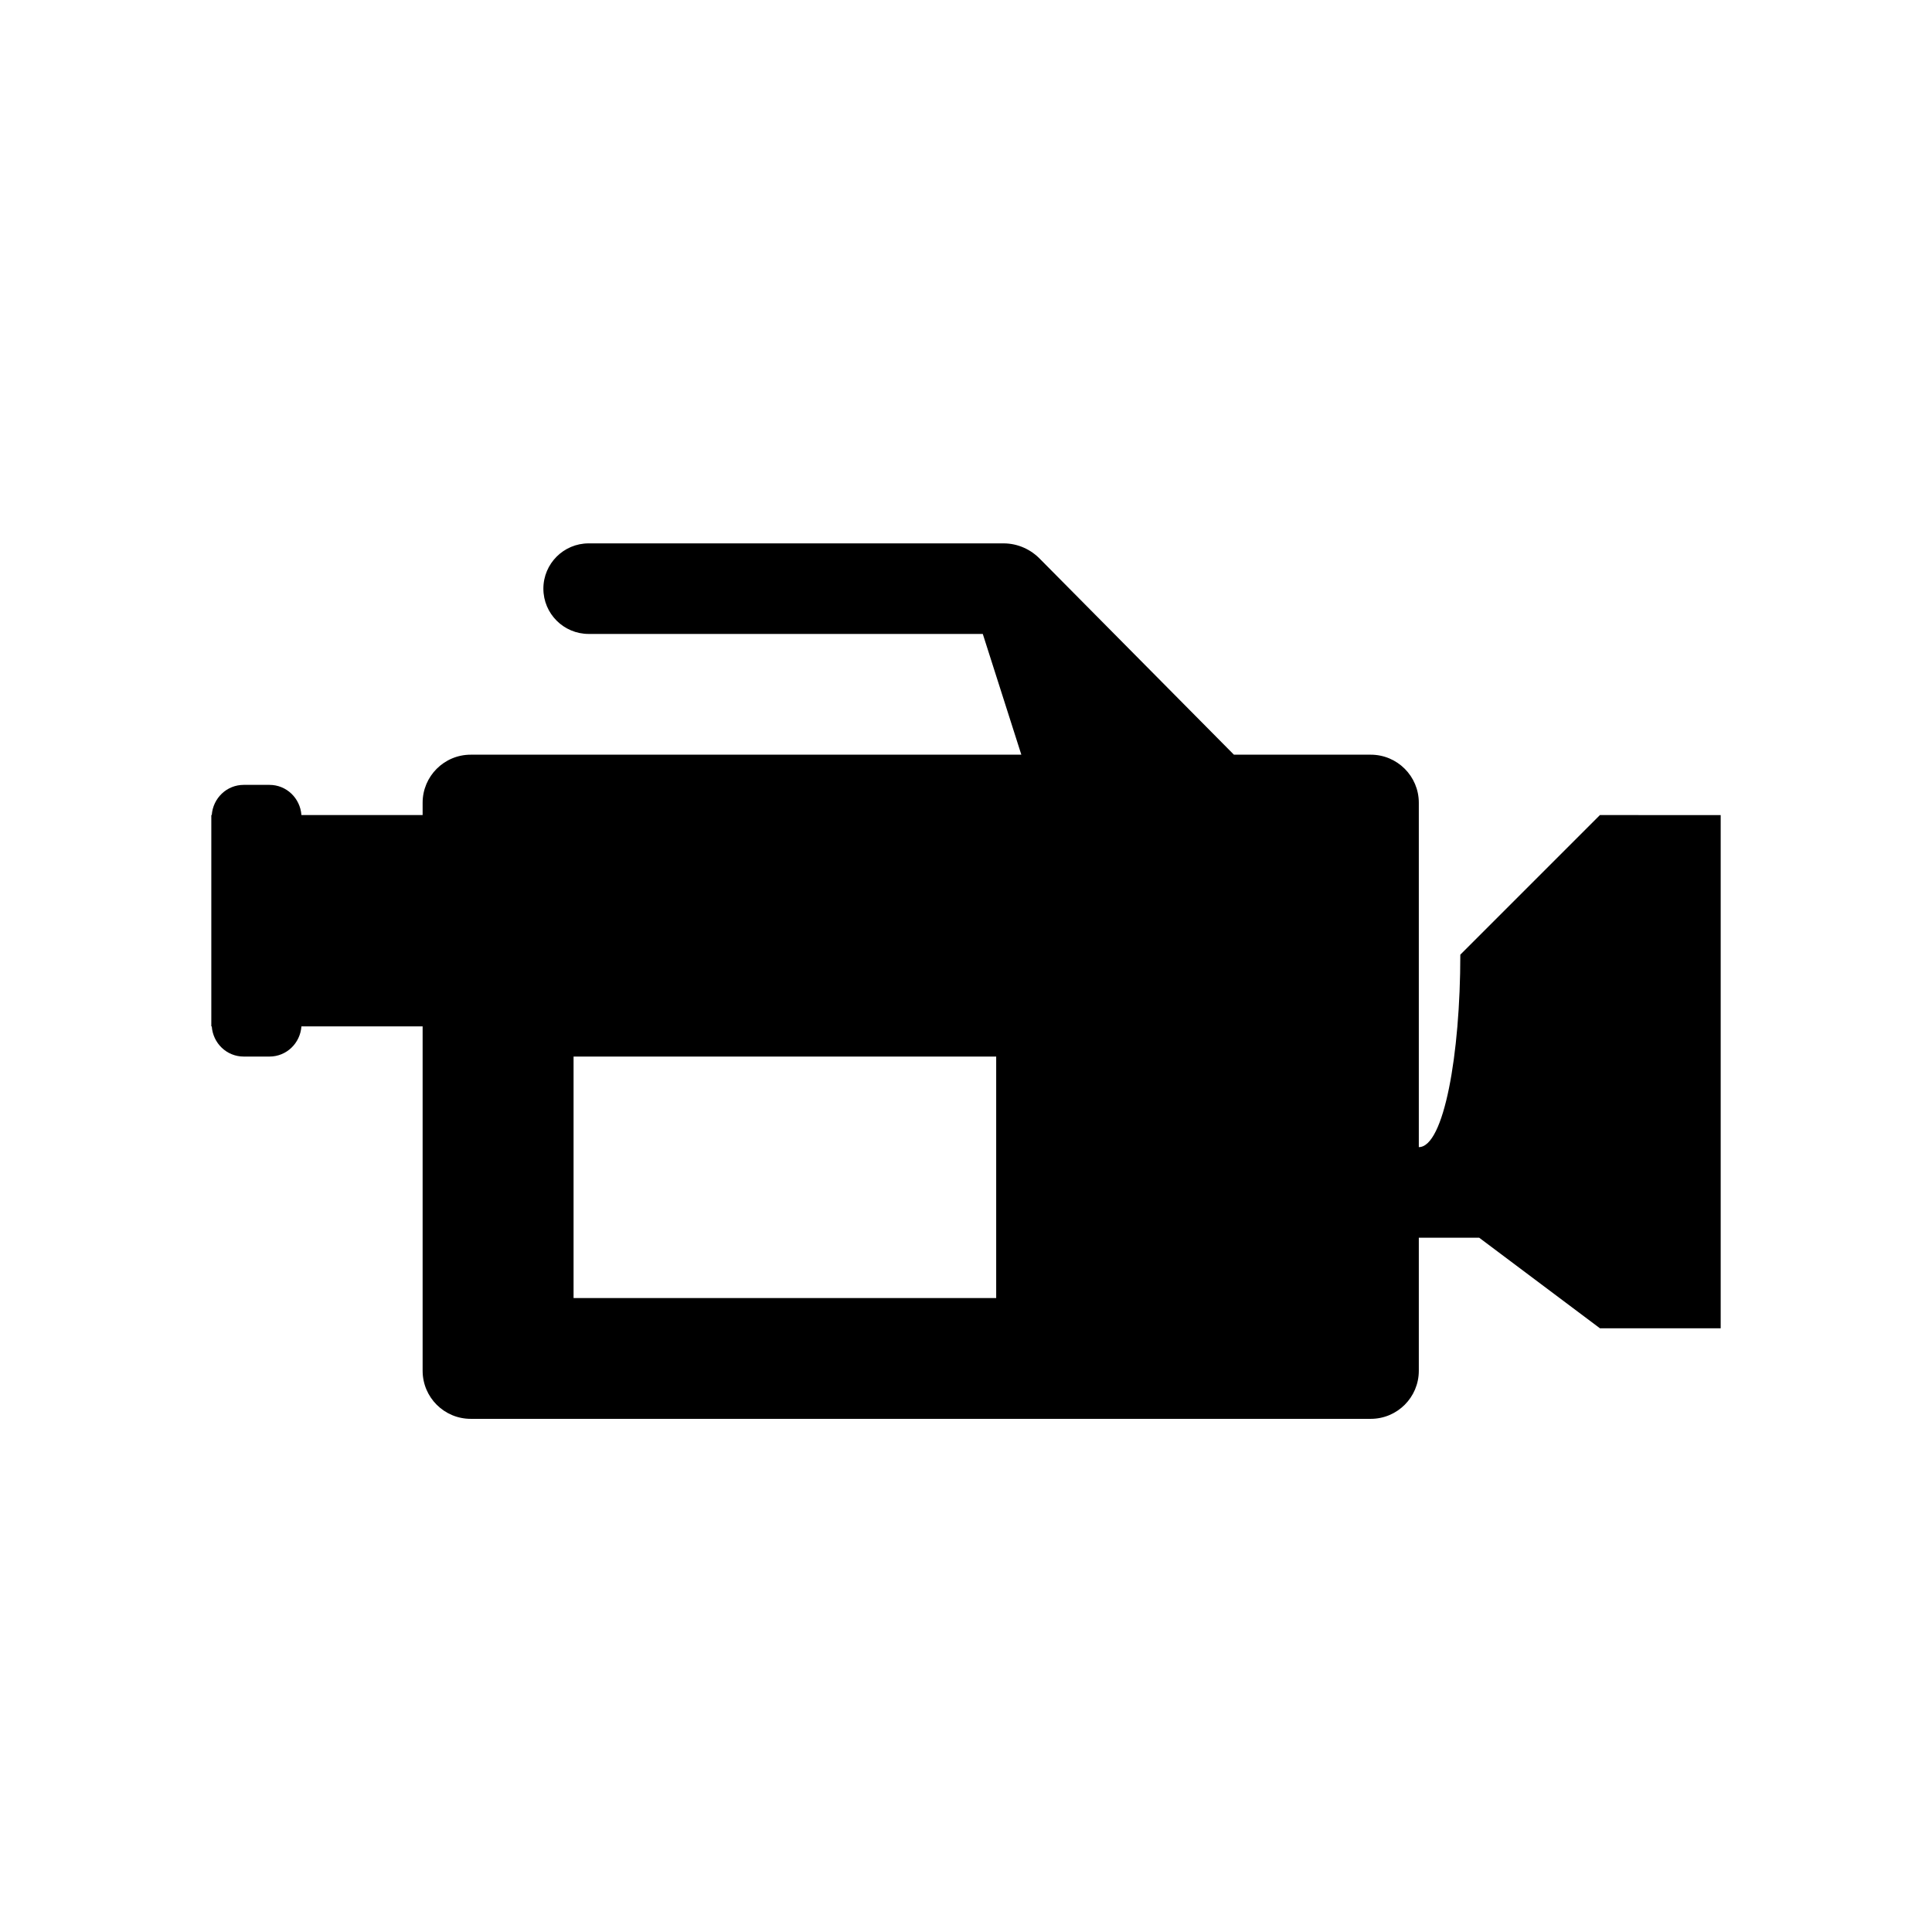 <svg enable-background="new 0 0 64 64" viewBox="0 0 64 64" xmlns="http://www.w3.org/2000/svg"><path d="m53 27-4.625 4.625c0 3.292-.542 6.375-1.375 6.375v-11.408c0-.879-.713-1.592-1.593-1.592h-4.532l-6.416-6.476c-.308-.321-.74-.524-1.217-.524h-13.742c-.828 0-1.5.671-1.5 1.5 0 .828.672 1.5 1.5 1.5h13.056l1.277 4h-18.24c-.879 0-1.593.713-1.593 1.592v.408h-4.015c-.04-.557-.492-1-1.059-1h-.852c-.567 0-1.019.443-1.059 1h-.015v.074 6.852.074h.015c.04.557.492 1 1.059 1h.852c.567 0 1.019-.443 1.059-1h4.015v11.408c0 .88.713 1.593 1.593 1.593h29.815c.879 0 1.592-.713 1.592-1.593v-4.407h2l4 3h4v-17zm-20 16h-14v-8h14z"/></svg>